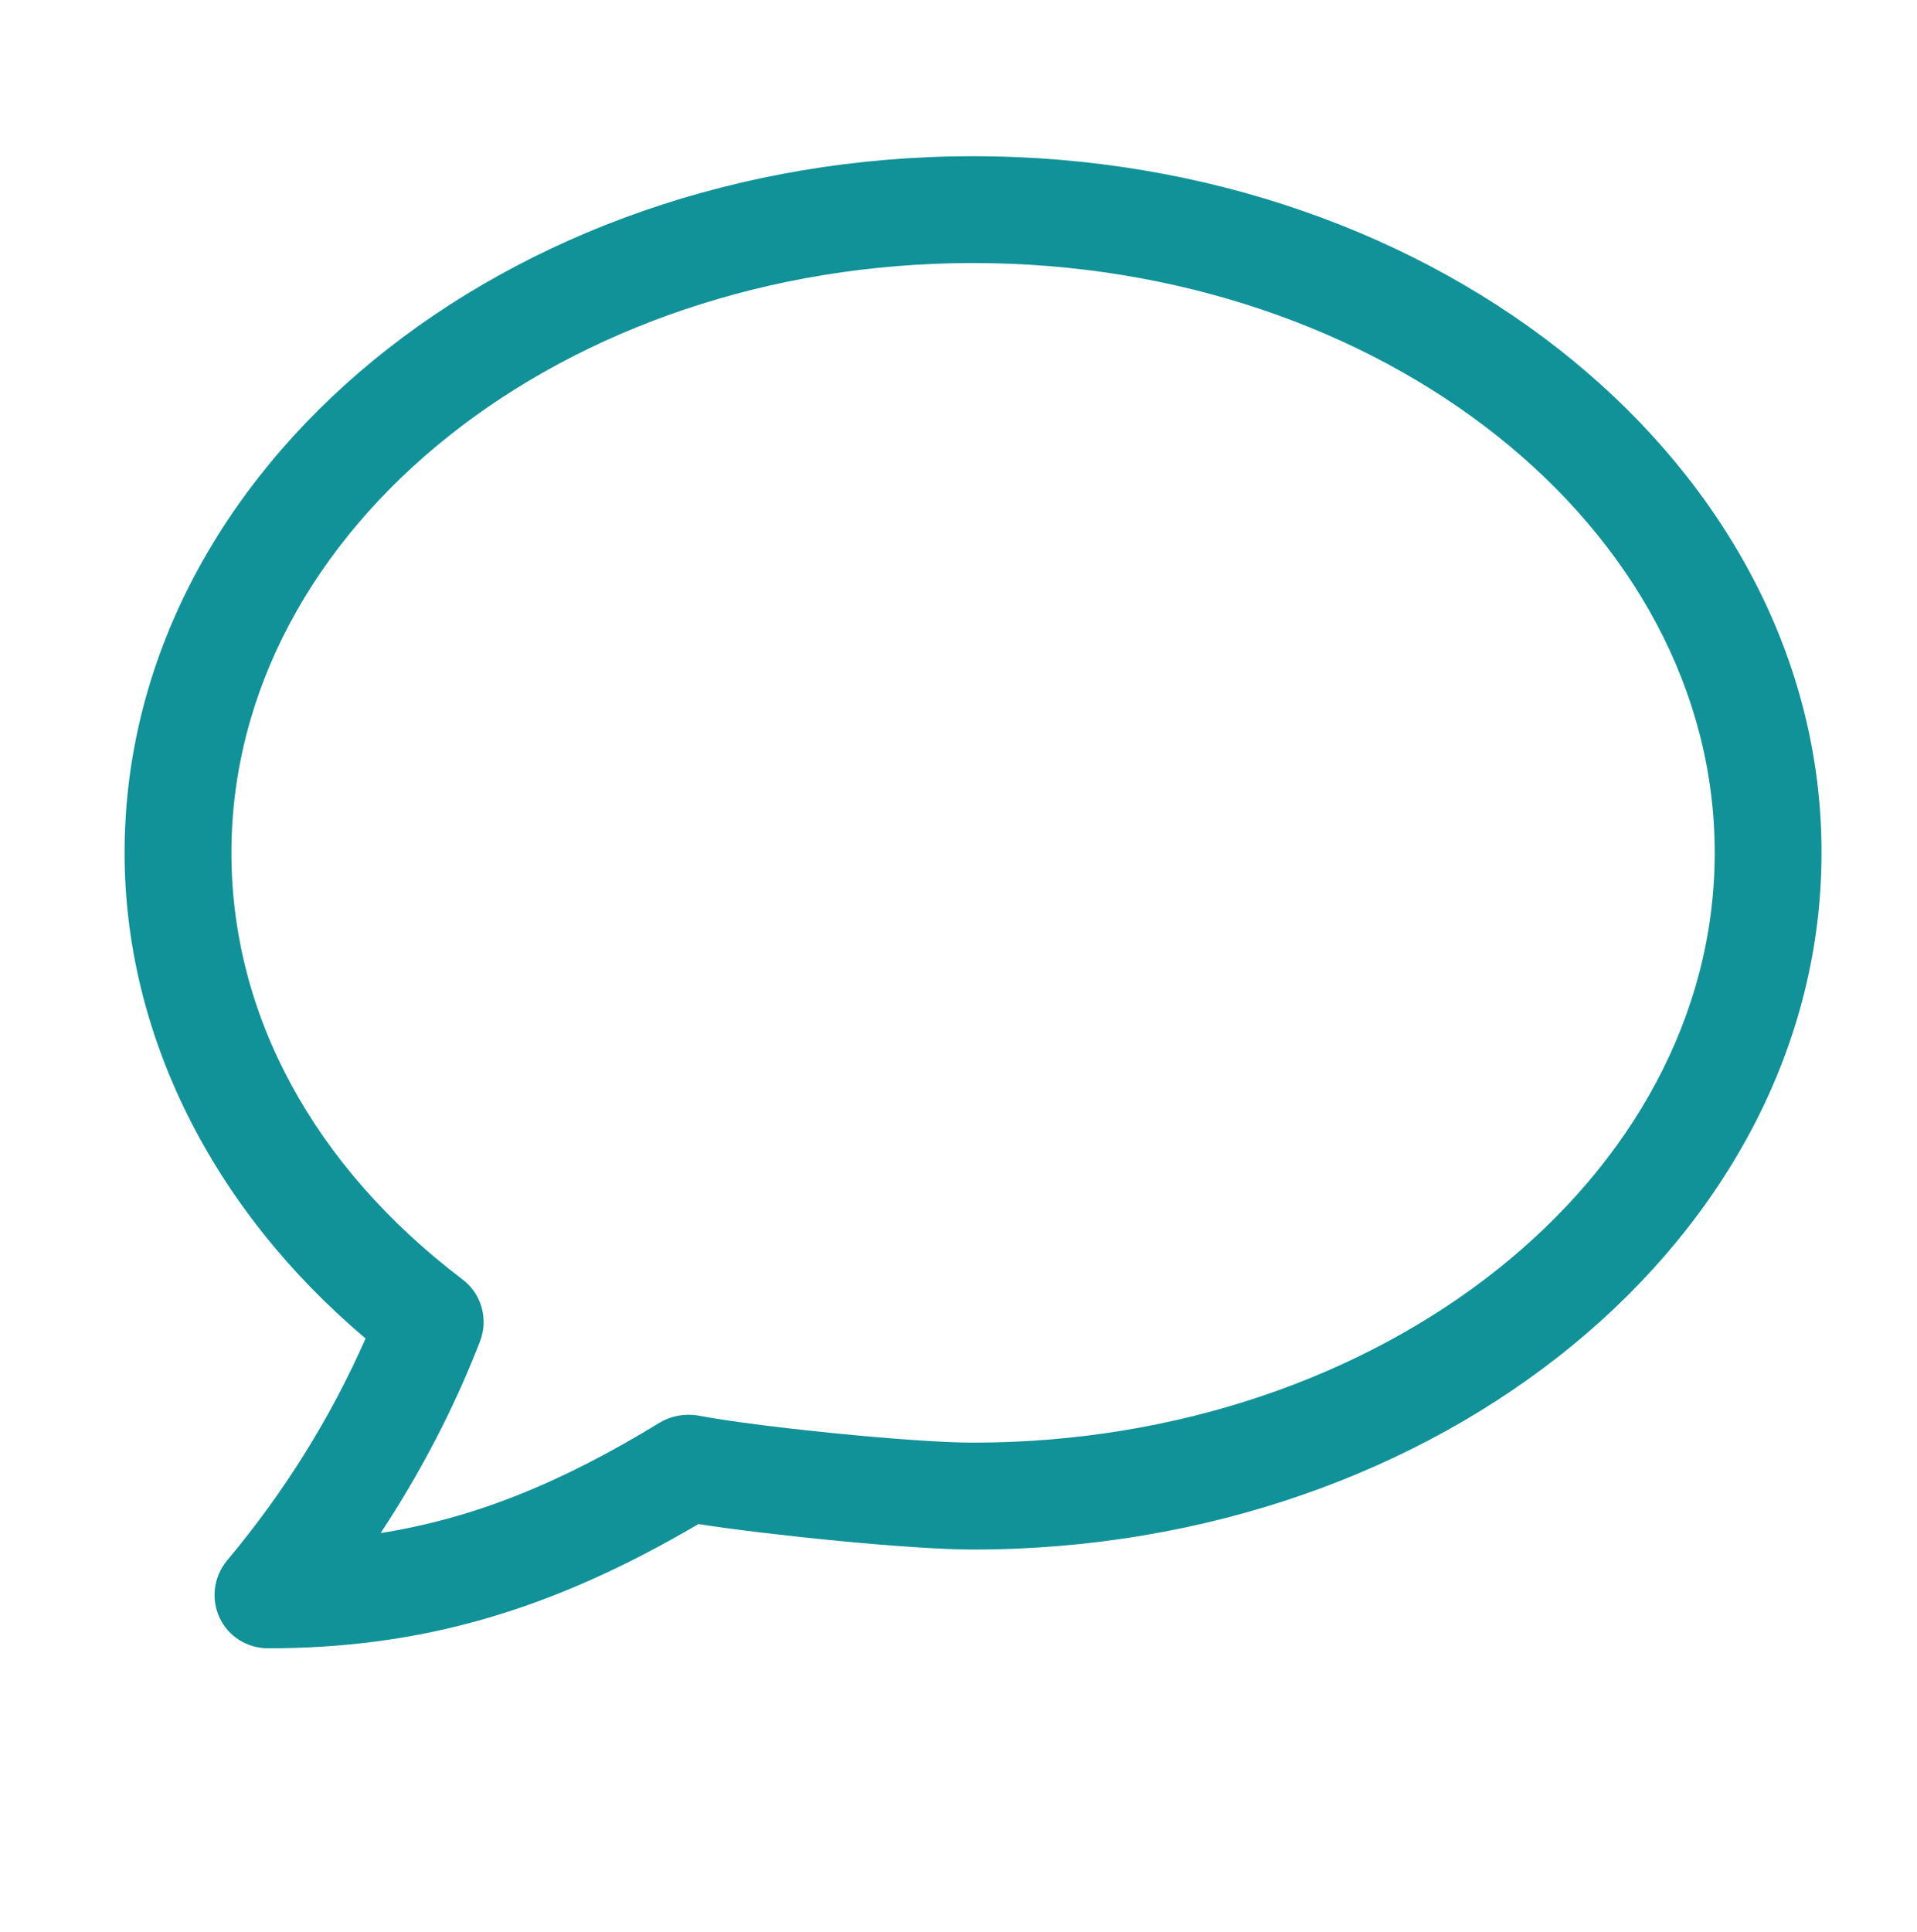 <?xml version="1.0" encoding="utf-8"?>
<!-- Generator: Adobe Illustrator 16.0.4, SVG Export Plug-In . SVG Version: 6.00 Build 0)  -->
<!DOCTYPE svg PUBLIC "-//W3C//DTD SVG 1.1//EN" "http://www.w3.org/Graphics/SVG/1.1/DTD/svg11.dtd">
<svg version="1.1" id="Layer_1" xmlns="http://www.w3.org/2000/svg" xmlns:xlink="http://www.w3.org/1999/xlink" x="0px" y="0px"
	 width="51.225px" height="51.622px" viewBox="0 0 51.225 51.622" enable-background="new 0 0 51.225 51.622" xml:space="preserve">
<path fill="#109298" d="M26.001,4.173c-12.502,0-22.672,8.344-22.672,18.609c0,4.835,2.333,9.511,6.44,12.976
	c-0.931,2.112-2.173,4.109-3.704,5.934c-0.354,0.43-0.433,1.021-0.199,1.523c0.232,0.502,0.739,0.82,1.292,0.82
	c4.098,0,7.565-1.004,11.504-3.318c1.91,0.295,5.682,0.68,7.338,0.68c12.504,0,22.674-8.356,22.674-18.621
	C48.675,12.518,38.505,4.173,26.001,4.173z M26.001,38.541c-1.639,0-5.905-0.44-7.349-0.725c-0.346-0.056-0.71,0.006-1.013,0.184
	c-2.662,1.629-4.983,2.562-7.468,2.957c1.071-1.623,1.962-3.336,2.656-5.121c0.229-0.597,0.042-1.271-0.469-1.656
	c-3.984-3.023-6.174-7.074-6.174-11.397c0-8.688,8.889-15.756,19.816-15.756S45.82,14.094,45.82,22.782
	C45.82,31.468,36.927,38.541,26.001,38.541z"/>
</svg>
